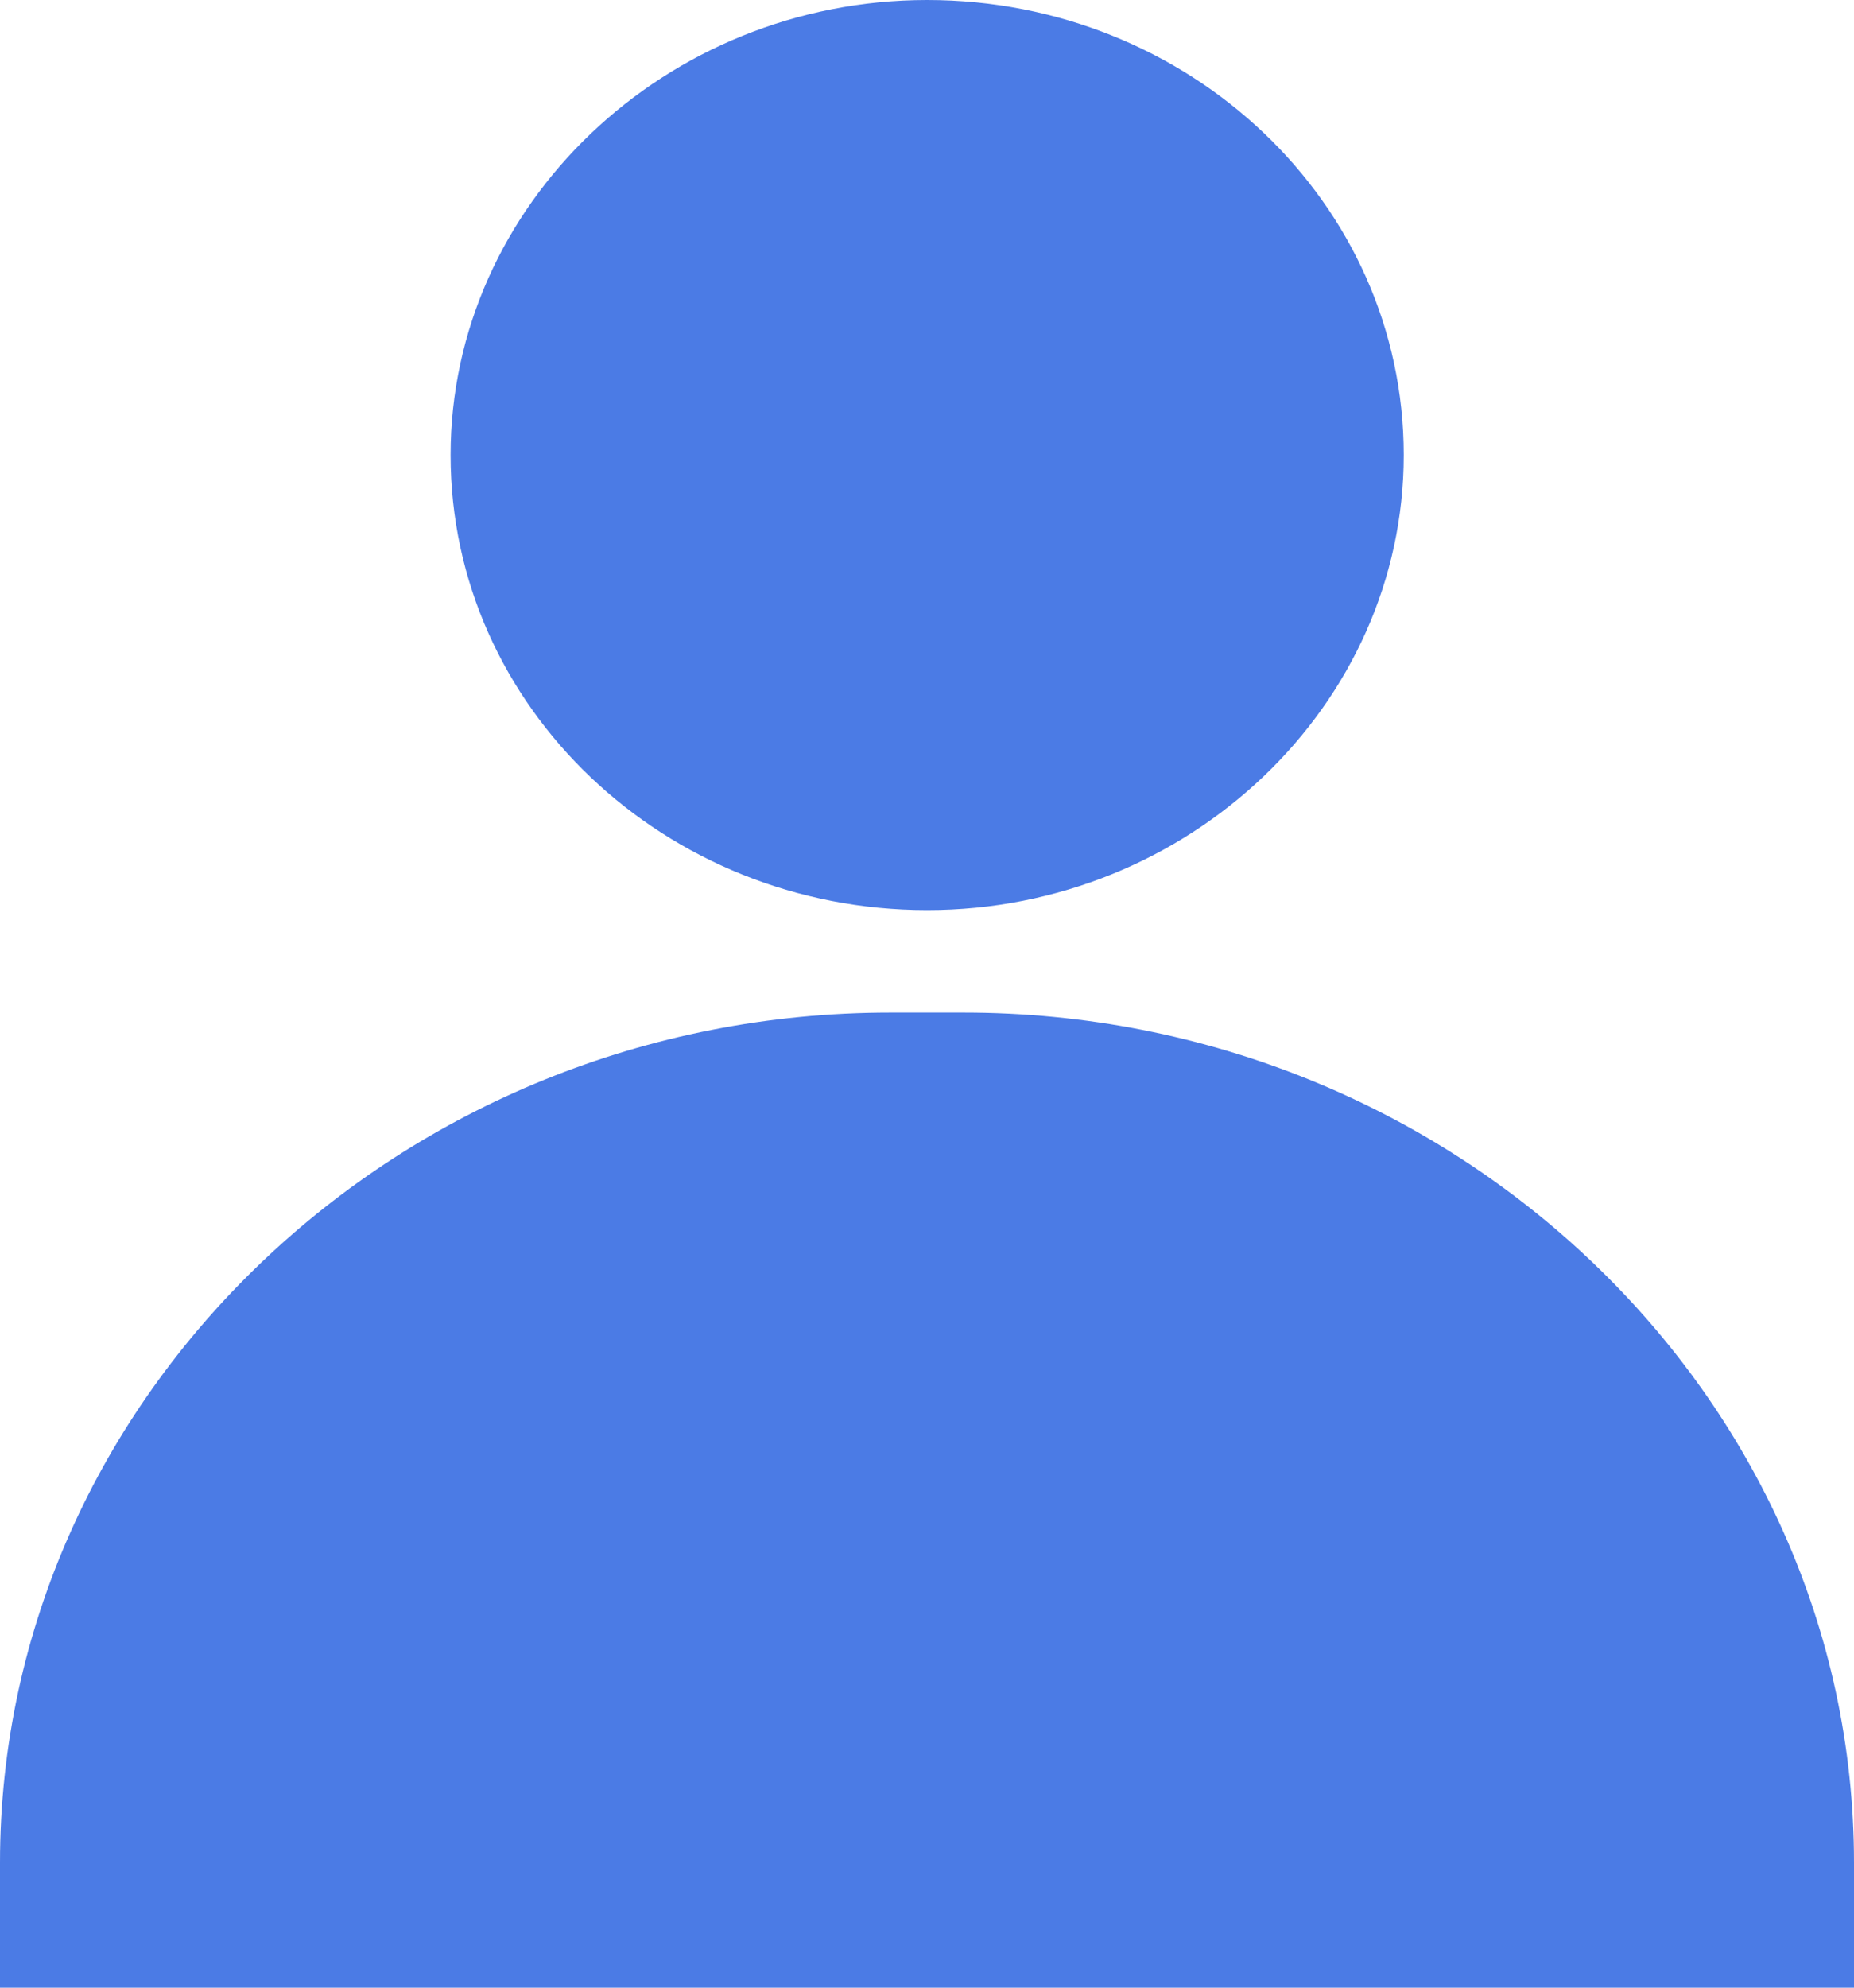 <svg width="28" height="30" viewBox="0 0 28 30" fill="none" xmlns="http://www.w3.org/2000/svg">
<path d="M14.002 13.736C10.048 13.736 6.805 10.679 6.805 6.868C6.805 3.094 10.048 0 14.002 0C17.957 0 21.2 3.057 21.2 6.868C21.2 10.642 17.957 13.736 14.002 13.736Z" fill="#4B7BE5"/>
<path d="M28 30H0V28.113C0 21.057 6.051 15.283 13.446 15.283H14.554C21.949 15.283 28 21.057 28 28.113V30Z" fill="#4B7BE5"/>
</svg>
